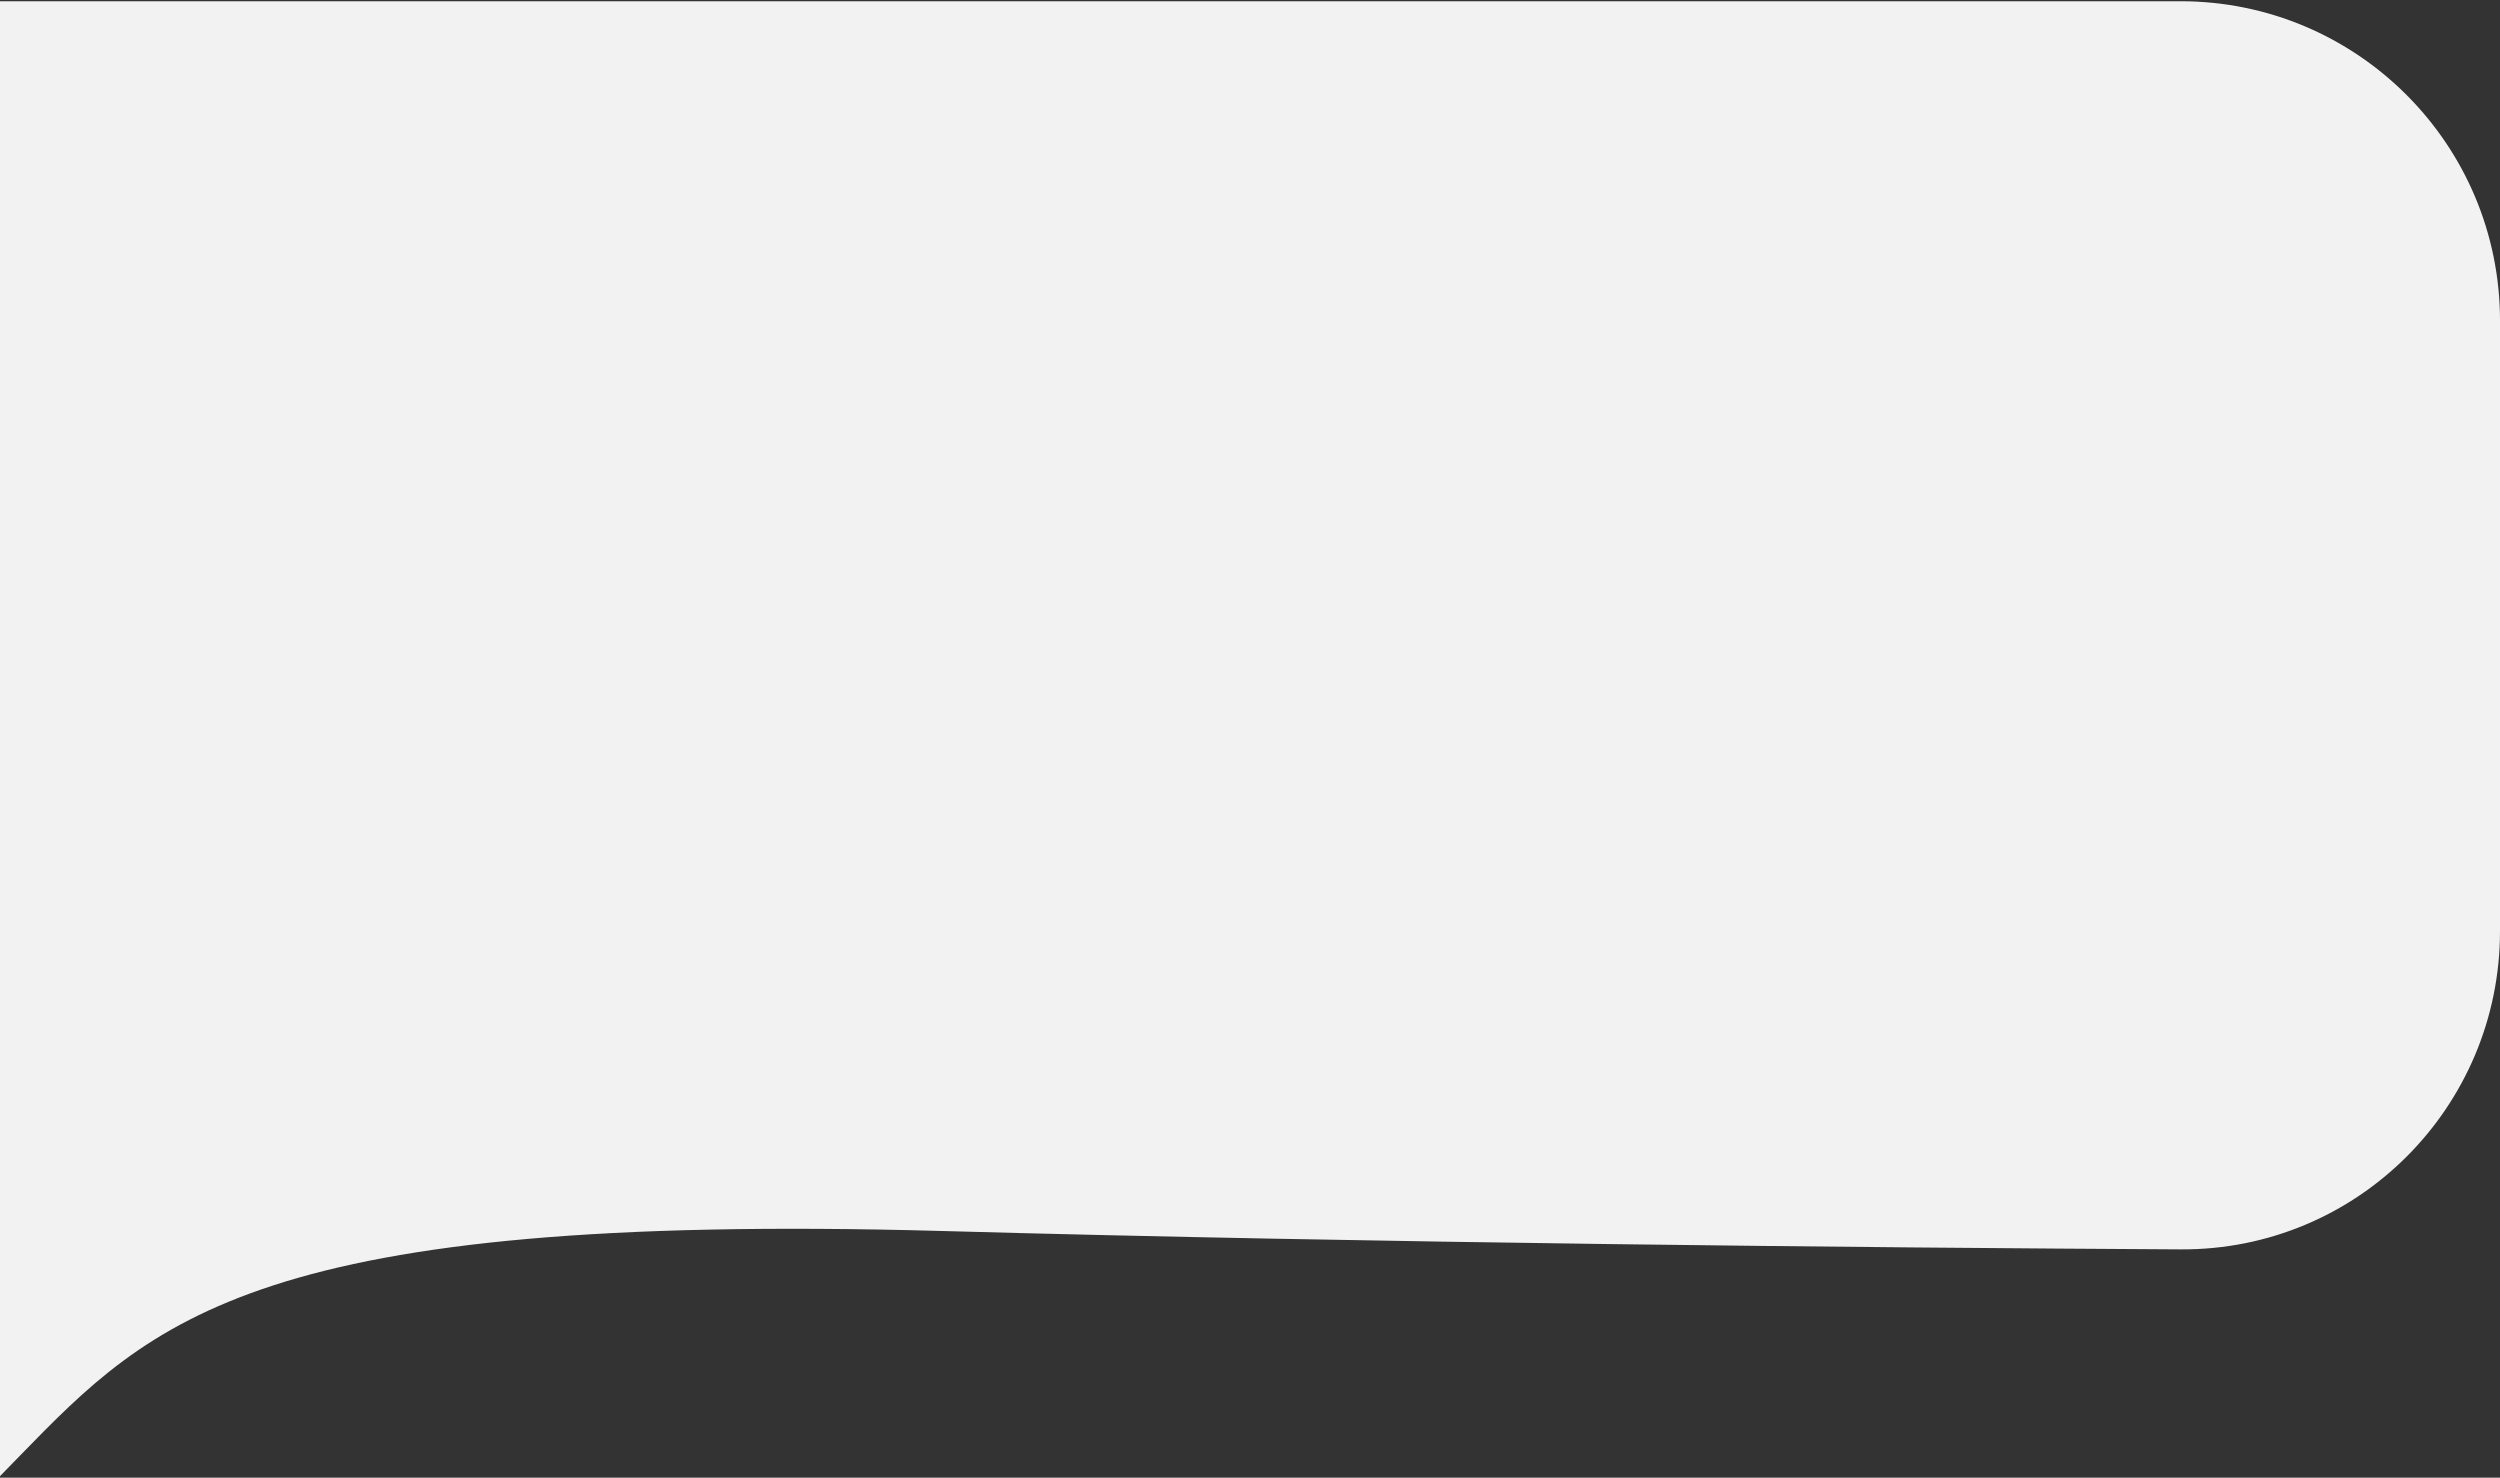 <svg width="313" height="185" viewBox="0 0 313 185" fill="none" xmlns="http://www.w3.org/2000/svg">
<rect x="0" y="0" width="313" height="185" fill="#333333" stroke="none"/>
<path fill-rule="evenodd" clip-rule="evenodd" d="M313 116.558V40.155C313 18.064 295.091 0.155 273 0.155H0V184.816C0.39 184.413 0.783 184.008 1.18 183.602C1.594 183.177 2.005 182.755 2.414 182.335C19.075 165.223 32.205 151.737 117.84 154.118C172.048 155.626 233.771 156.202 273.03 156.422C295.121 156.546 313 138.649 313 116.558Z" fill="#F2F2F2"/>
</svg>
